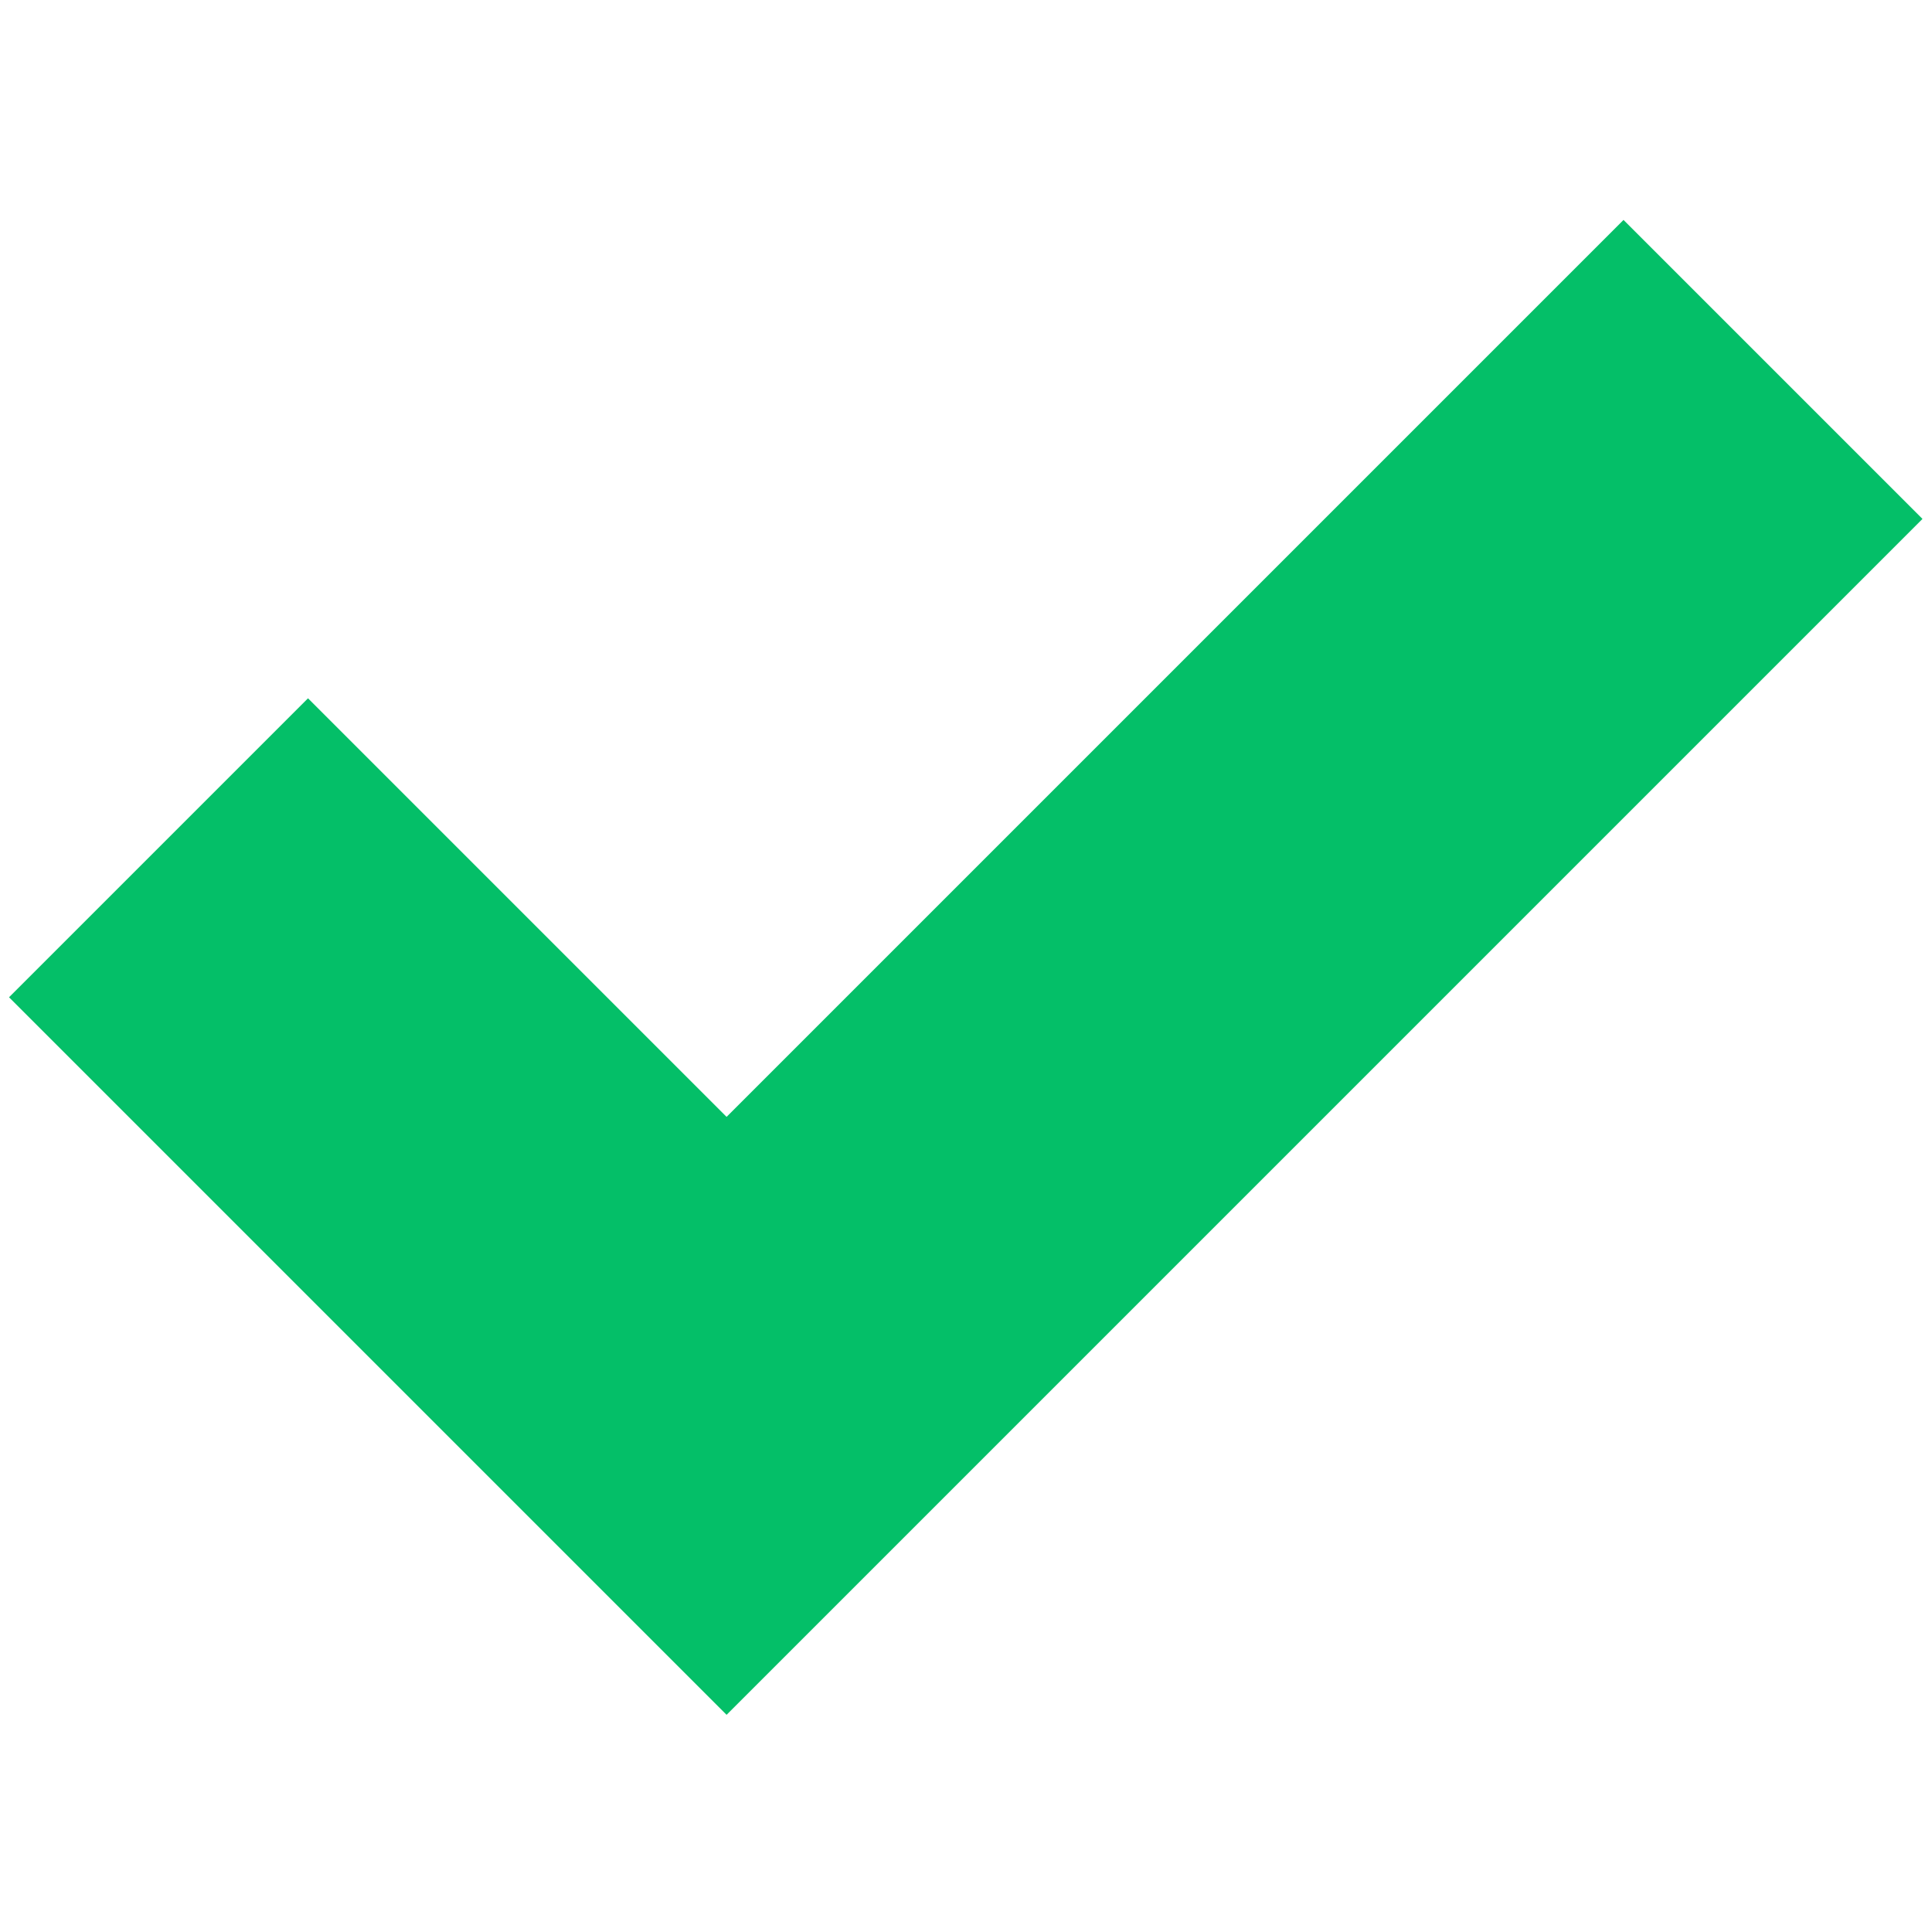 <svg xmlns="http://www.w3.org/2000/svg" xmlns:svg="http://www.w3.org/2000/svg" id="svg8" width="512" height="512" version="1.1" viewBox="0 0 135.467 135.467"><defs id="defs2"><symbol id="icon-bin" viewBox="0 0 32 32"><path id="path3713" d="m 4,10 v 20 c 0,1.1 0.9,2 2,2 h 18 c 1.1,0 2,-0.9 2,-2 V 10 Z m 6,18 H 8 V 14 h 2 z m 4,0 H 12 V 14 h 2 z m 4,0 H 16 V 14 h 2 z m 4,0 H 20 V 14 h 2 z"/><path id="path3715" d="M 26.5,4 H 20 V 1.5 C 20,0.675 19.325,0 18.5,0 h -7 C 10.675,0 10,0.675 10,1.5 V 4 H 3.5 C 2.675,4 2,4.675 2,5.5 V 8 H 28 V 5.5 C 28,4.675 27.325,4 26.5,4 Z M 18,4 H 12 V 2.025 h 6 z"/></symbol><symbol id="icon-plus" viewBox="0 0 32 32"><path id="path3718" d="M 31,12 H 20 V 1 C 20,0.448 19.552,0 19,0 H 13 C 12.448,0 12,0.448 12,1 V 12 H 1 c -0.552,0 -1,0.448 -1,1 v 6 c 0,0.552 0.448,1 1,1 h 11 v 11 c 0,0.552 0.448,1 1,1 h 6 c 0.552,0 1,-0.448 1,-1 V 20 h 11 c 0.552,0 1,-0.448 1,-1 v -6 c 0,-0.552 -0.448,-1 -1,-1 z"/></symbol><symbol id="icon-checkmark" viewBox="0 0 32 32"><path id="path3721" d="M 27,4 12,19 5,12 0,17 12,29 32,9 Z"/></symbol><symbol id="icon-checkmark2" viewBox="0 0 32 32"><path id="path3724" d="M 12.42,28.678 -0.013,16.44 6.155,10.369 12.42,16.536 25.846,3.322 32.014,9.393 Z M 3.372,16.441 12.42,25.346 28.628,9.393 25.846,6.654 12.42,19.868 6.155,13.701 3.373,16.44 Z"/></symbol><symbol id="icon-github" viewBox="0 0 32 32"><path id="path3727" d="m 16,0.395 c -8.836,0 -16,7.163 -16,16 0,7.069 4.585,13.067 10.942,15.182 0.8,0.148 1.094,-0.347 1.094,-0.77 0,-0.381 -0.015,-1.642 -0.022,-2.979 C 7.562,28.796 6.623,25.94 6.623,25.94 5.895,24.091 4.847,23.599 4.847,23.599 c -1.452,-0.993 0.11,-0.973 0.11,-0.973 1.606,0.113 2.452,1.649 2.452,1.649 1.427,2.446 3.743,1.739 4.656,1.33 0.143,-1.034 0.558,-1.74 1.016,-2.14 -3.554,-0.404 -7.29,-1.777 -7.29,-7.907 0,-1.747 0.625,-3.174 1.649,-4.295 -0.166,-0.403 -0.714,-2.03 0.155,-4.234 0,0 1.344,-0.43 4.401,1.64 1.276,-0.355 2.645,-0.532 4.005,-0.539 1.359,0.006 2.729,0.184 4.008,0.539 3.054,-2.07 4.395,-1.64 4.395,-1.64 0.871,2.204 0.323,3.831 0.157,4.234 1.026,1.12 1.647,2.548 1.647,4.295 0,6.145 -3.743,7.498 -7.306,7.895 0.574,0.497 1.085,1.47 1.085,2.963 0,2.141 -0.019,3.864 -0.019,4.391 0,0.426 0.288,0.925 1.099,0.768 C 27.421,29.457 32,23.462 32,16.395 c 0,-8.837 -7.164,-16 -16,-16 z"/></symbol></defs><g id="layer1" transform="translate(0,-161.533)"><g id="g842" transform="translate(0.064,-0.17)"><g id="g847" transform="matrix(1.826,0,0,1.826,1.102,-285.754)"><g id="g3766" transform="matrix(0.15,0,0,0.15,37.942,233.088)"><path style="fill:#04bf68;fill-opacity:1;stroke-width:.957" id="path3754" d="M 158.407,136.035 -71.203,365.645 -178.355,258.493 -254.892,335.03 -71.203,518.719 234.944,212.571 Z"/></g></g></g></g></svg>